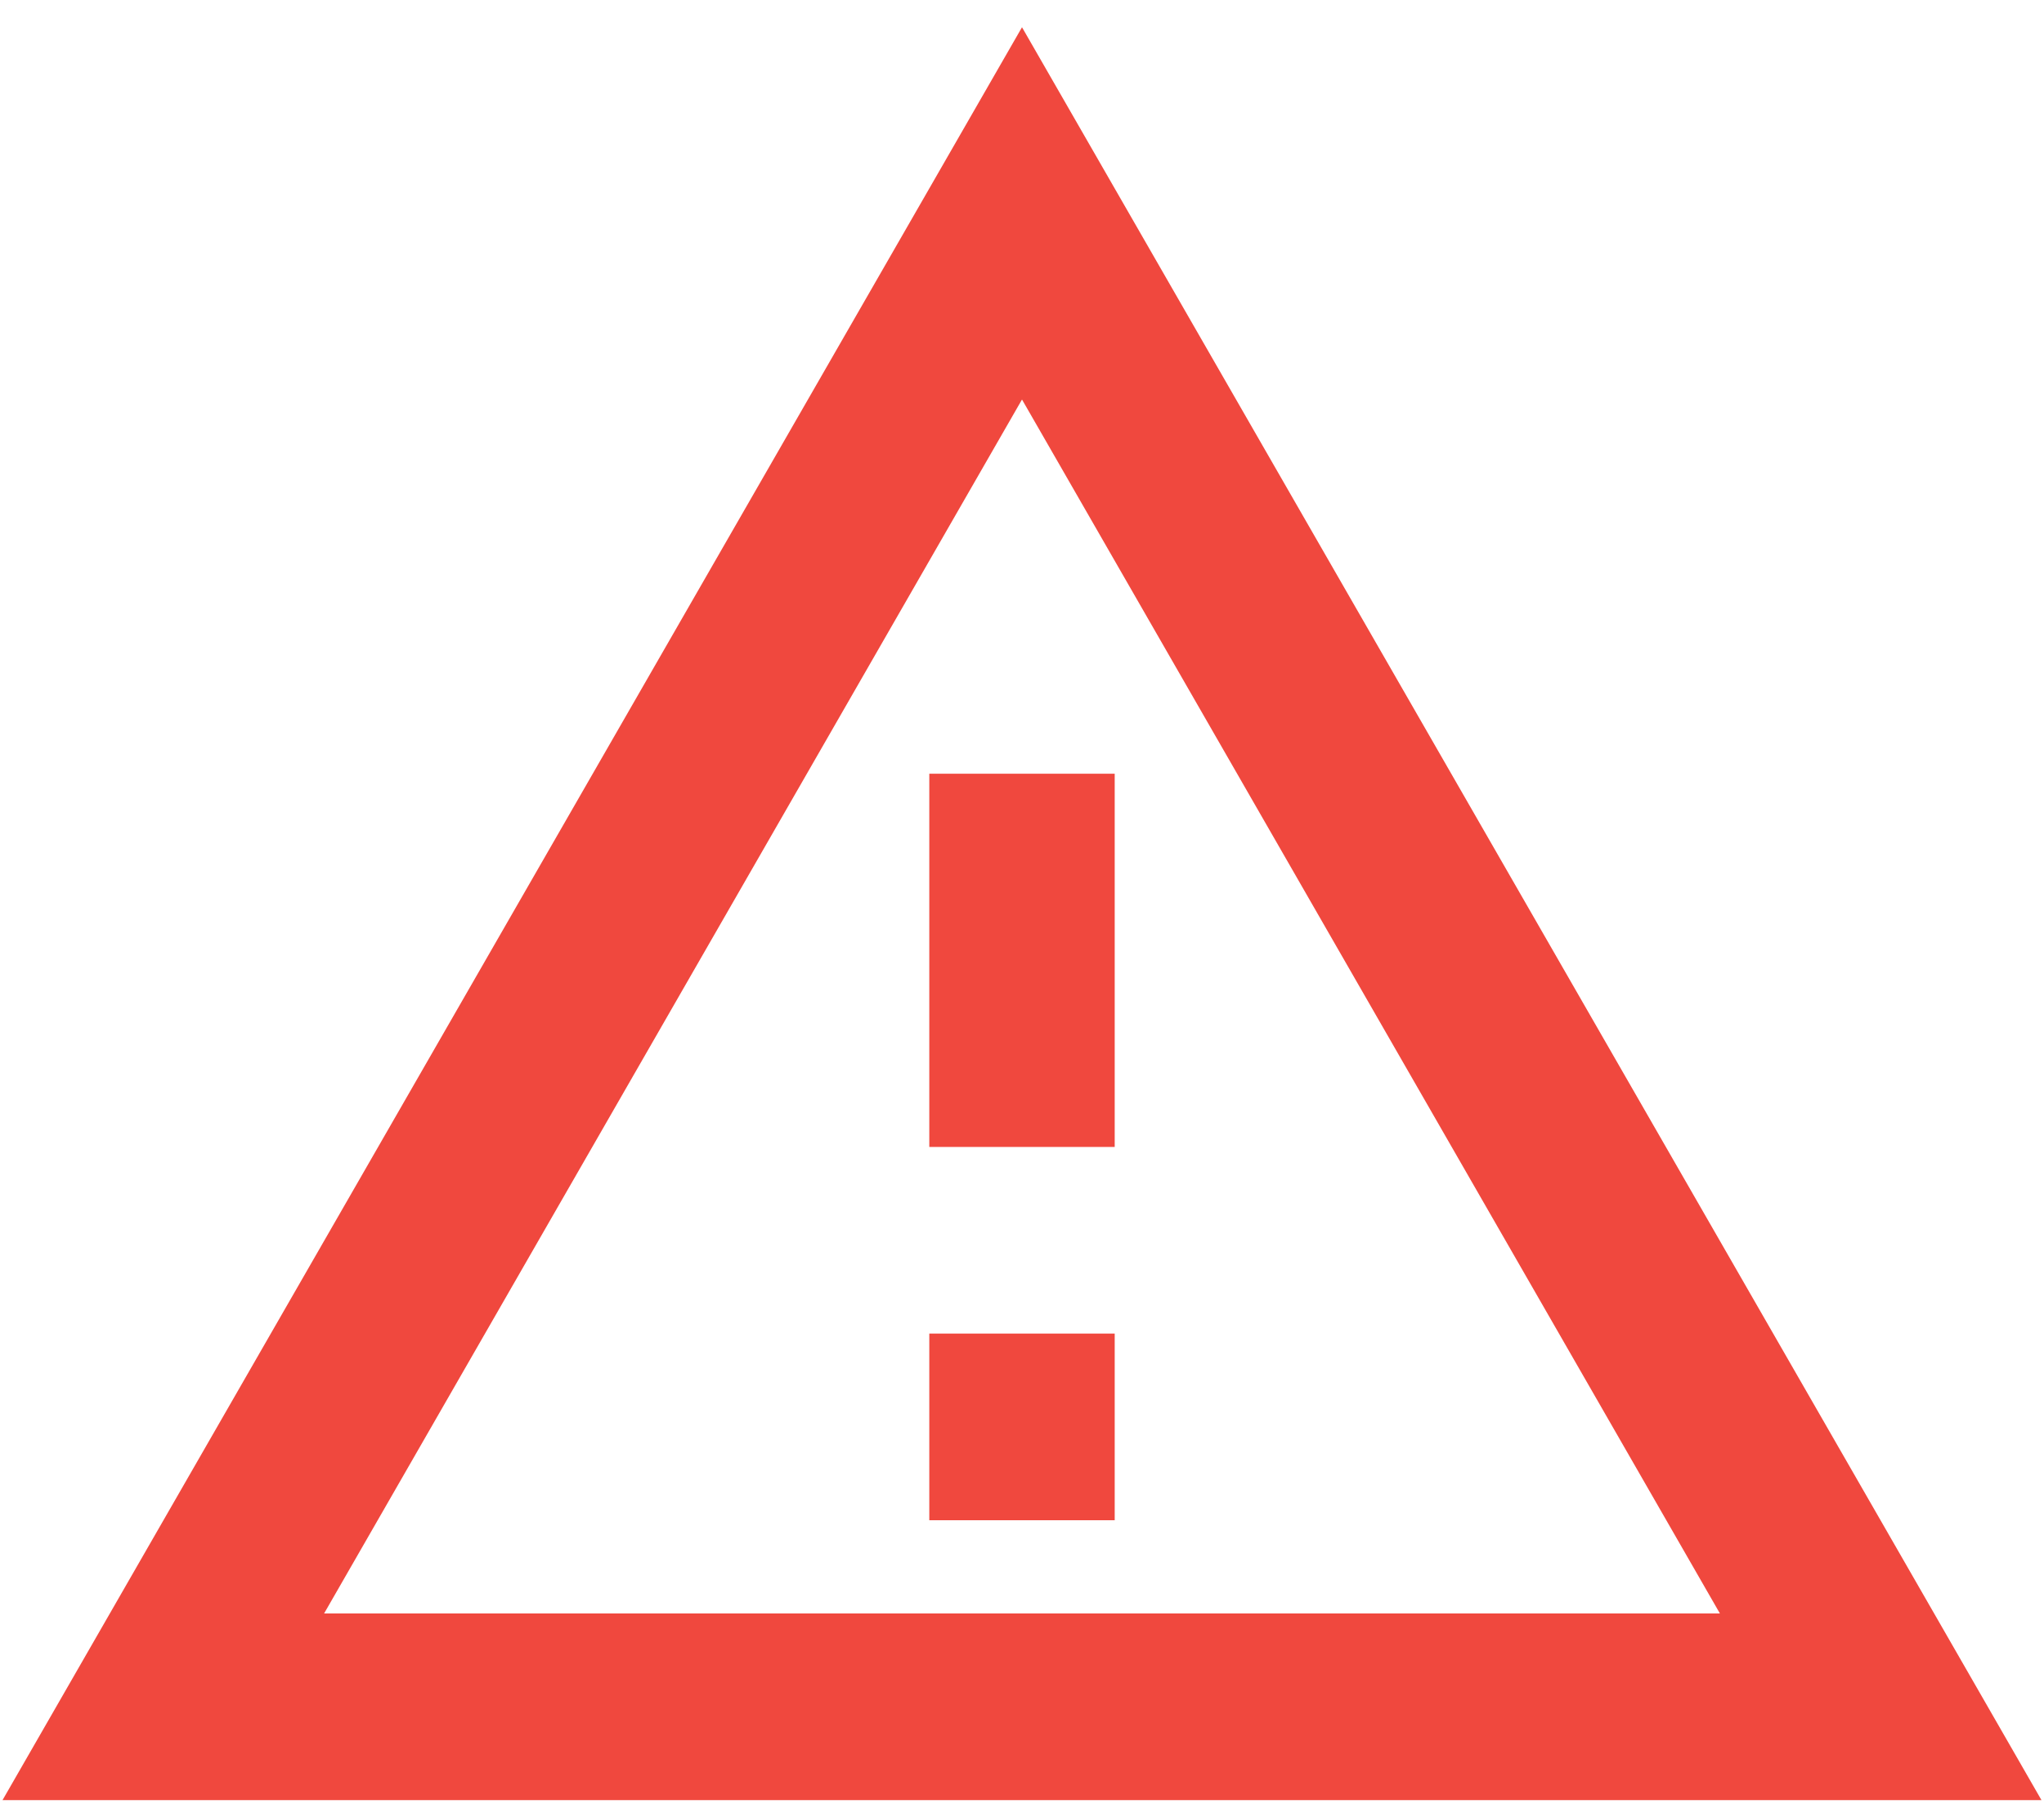 <svg width="34" height="30" viewBox="0 0 34 30" fill="none" xmlns="http://www.w3.org/2000/svg">
<path d="M17 6.644L28.609 26.833H5.391L17 6.644ZM17 0.453L0.042 29.937H33.958L17 0.453ZM18.542 22.178H15.458V25.282H18.542V22.178ZM18.542 12.867H15.458V19.074H18.542V12.867Z" fill="#F0483E"/>
</svg>
